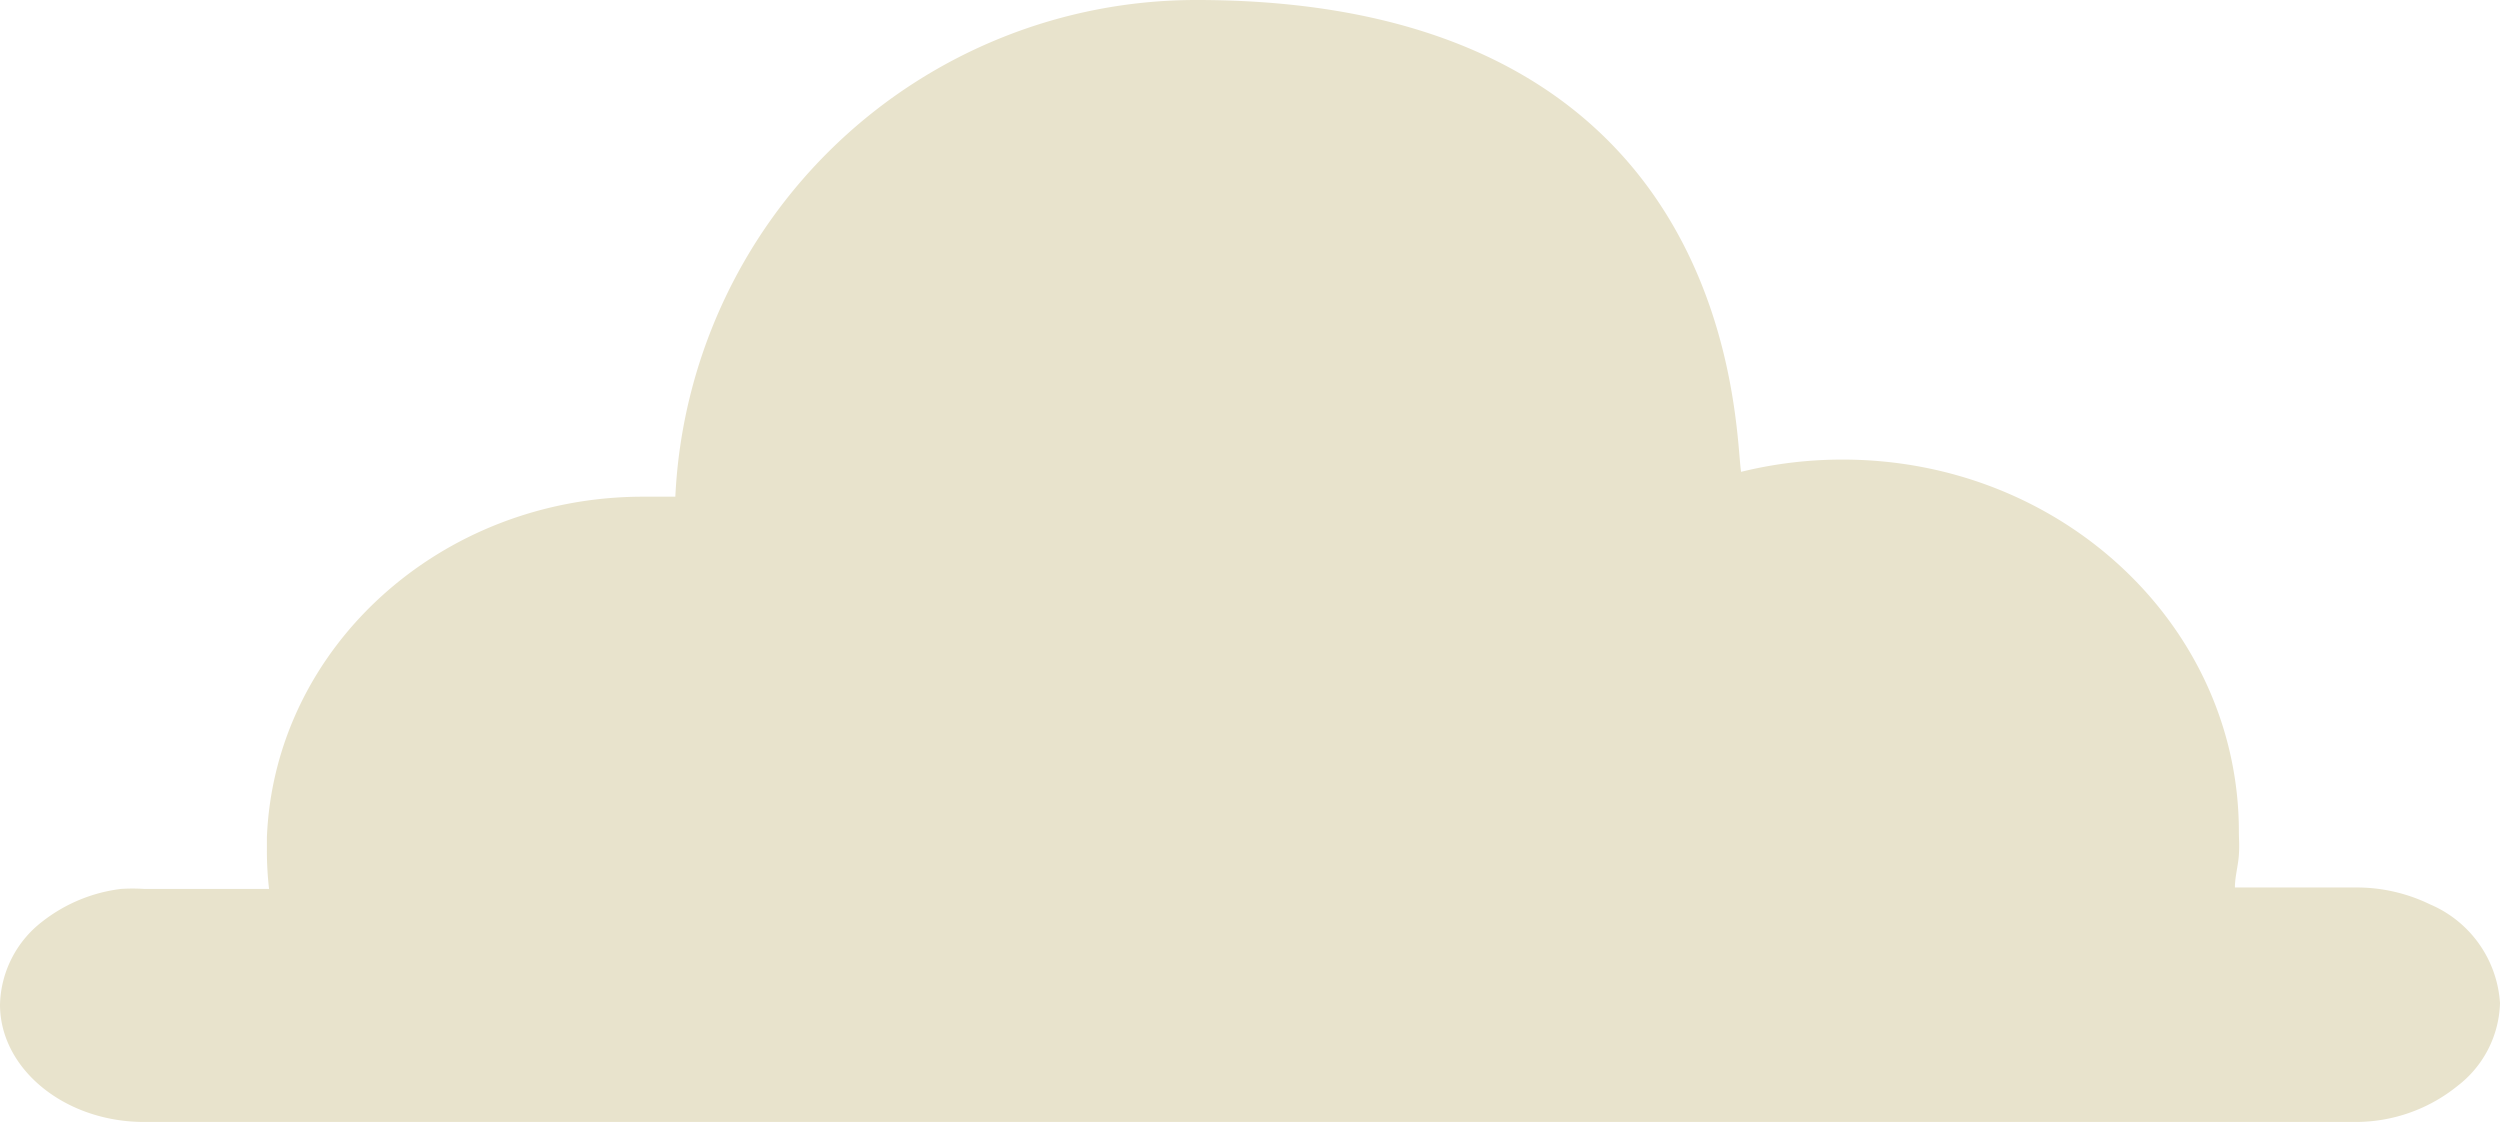 <svg xmlns="http://www.w3.org/2000/svg" viewBox="0 0 69.41 31.16"><defs><style>.a{fill:#e8e3cc;}</style></defs><title>cloud2</title><path class="a" d="M67.47,25.11a4.67,4.67,0,0,0-2.07-.47H62.05c0-.3.09-.6.11-.9s0-.43,0-.65c0-5.71-4.92-10.33-11-10.33a11.73,11.73,0,0,0-2.82.34C48.15,12,48.34,0,33.22,0A14.48,14.48,0,0,0,18.75,13.79c-.29,0-.59,0-.89,0-5.64,0-10.24,4.2-10.45,9.46,0,.12,0,.25,0,.38a9.34,9.34,0,0,0,.06,1.05H4a5,5,0,0,0-.64,0,4.42,4.42,0,0,0-2.19.91A3,3,0,0,0,0,27.89c0,1.79,1.8,3.26,4,3.26H65.4a4.49,4.49,0,0,0,2.83-1,3,3,0,0,0,1.18-2.3A3.2,3.2,0,0,0,67.47,25.11Z"/></svg>